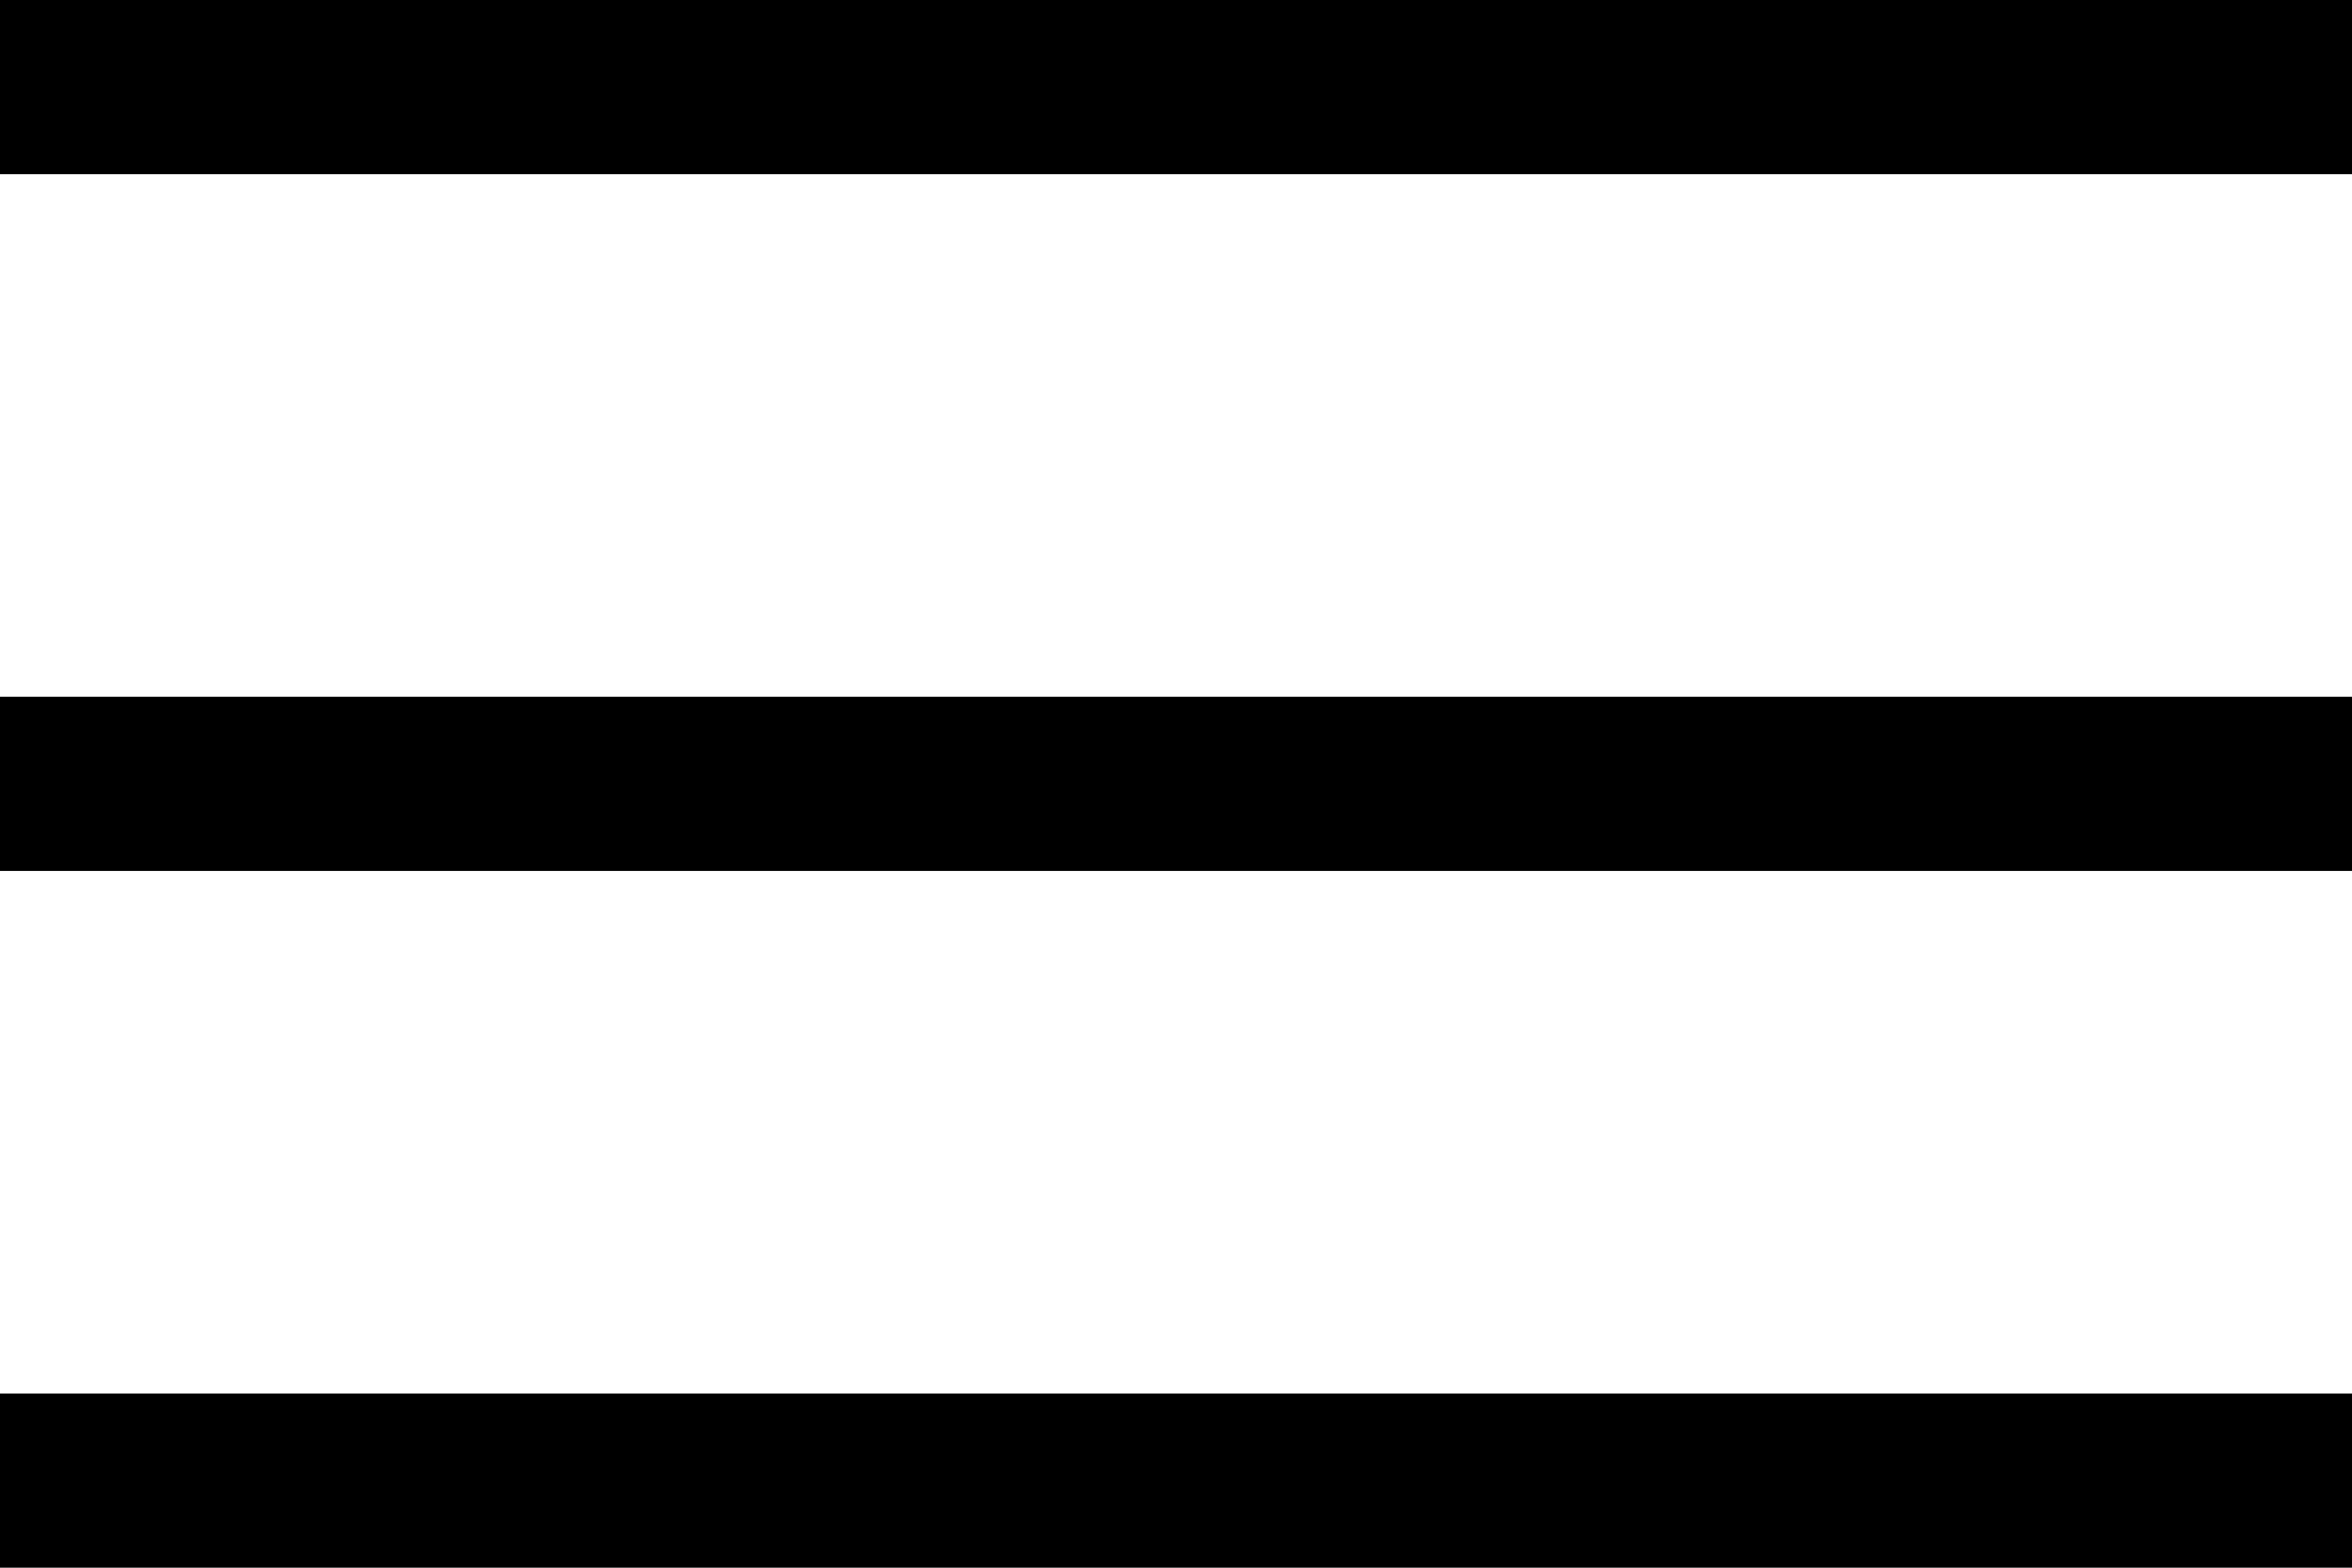 <svg width="30" height="20" viewBox="0 0 30 20" fill="none" xmlns="http://www.w3.org/2000/svg">
<g clip-path="url(#clip0_105_18)">
<path d="M0 0H30V2.222H0V0Z" fill="black"/>
<path d="M0 8.889H30V11.111H0V8.889Z" fill="black"/>
<path d="M30 17.778H0V20H30V17.778Z" fill="black"/>
</g>
<defs>
<clipPath id="clip0_105_18">
<rect width="30" height="20" fill="white"/>
</clipPath>
</defs>
</svg>
